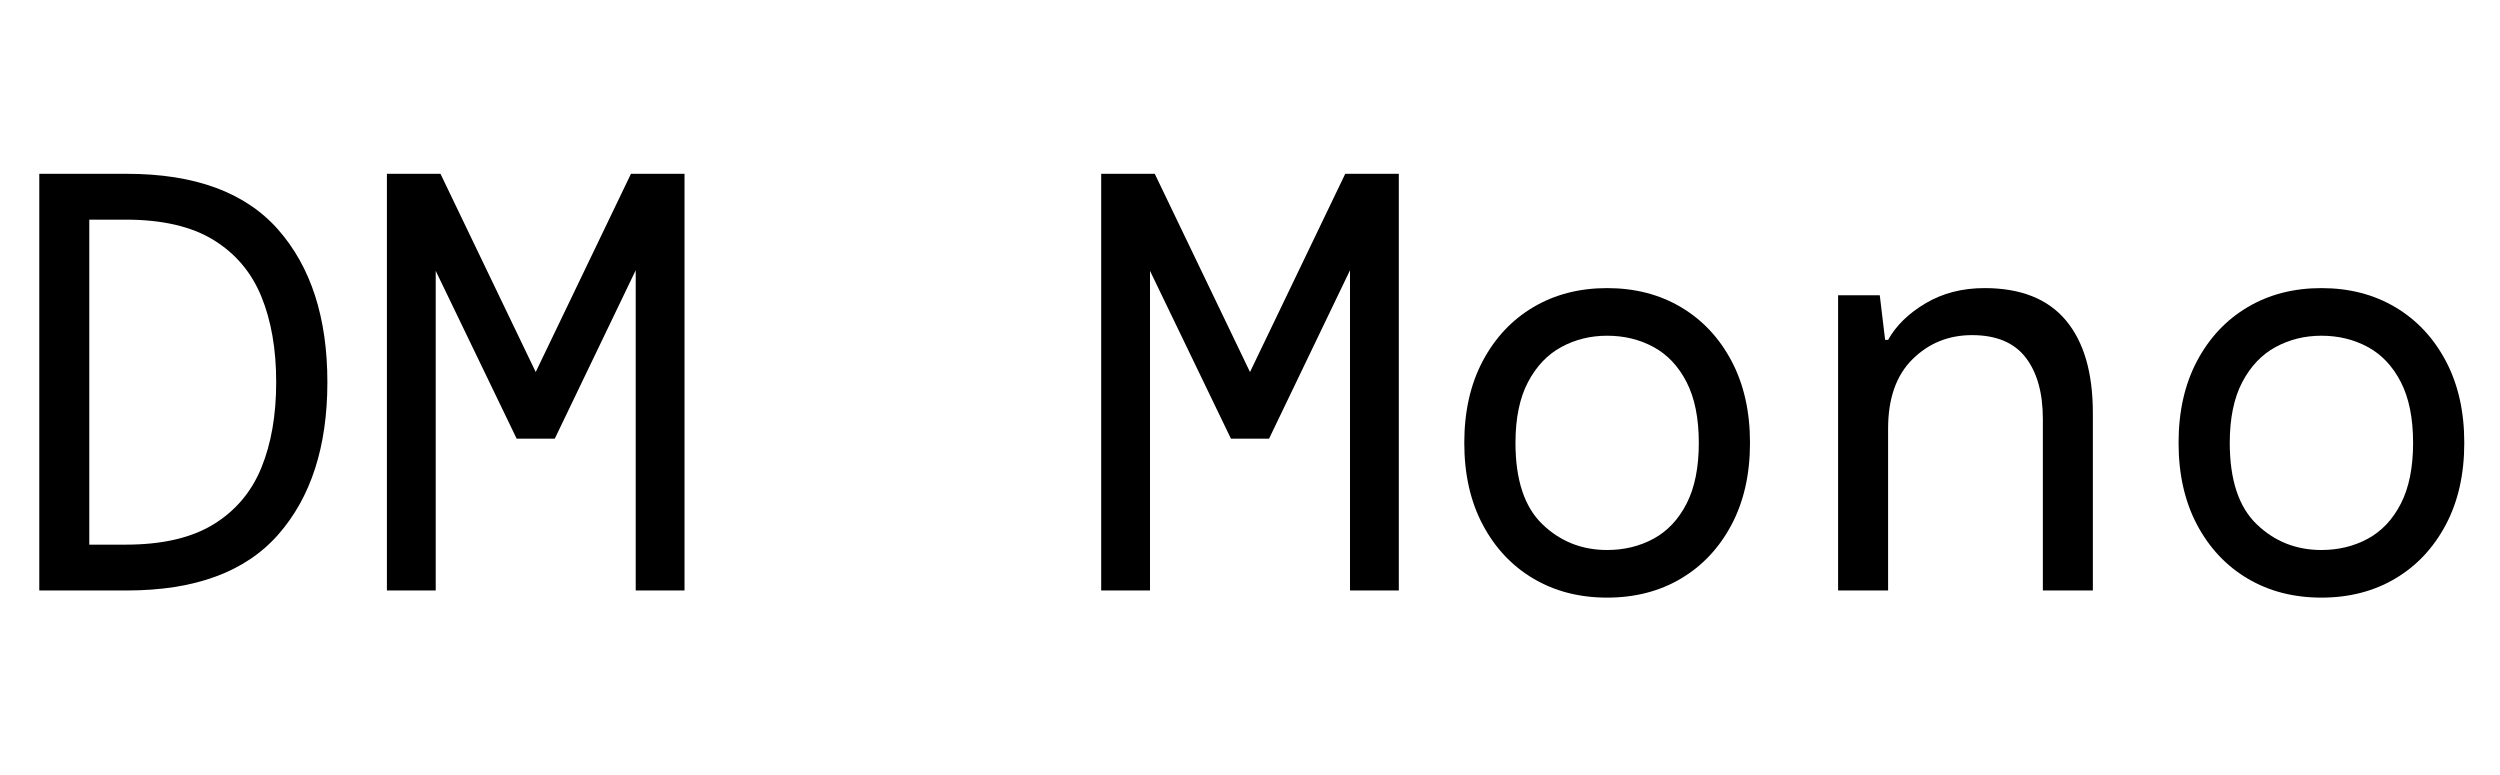 <svg width="67.2" height="20.832" viewBox="0 0 67.2 20.832" xmlns="http://www.w3.org/2000/svg"><path transform="translate(0 15.872) scale(.016 -.016)" d="m66 0v700h147q172 0 254.5-94t82.5-256-82.5-256-254.5-94zm84 77h61q92 0 147.5 34t80.5 95 25 144-25 144-80.5 95-147.5 34h-61z"/><path transform="translate(9.6 15.872) scale(.016 -.016)" d="M50 0V700H140L300 367L460 700H550V0H468V538L332 255H268L132 537V0Z"/><path transform="translate(28.8 15.872) scale(.016 -.016)" d="M50 0V700H140L300 367L460 700H550V0H468V538L332 255H268L132 537V0Z"/><path transform="translate(38.4 15.872) scale(.016 -.016)" d="m300-12q-70 0-124 32t-85 90.5-31 137.5 31 137.5 85 90.5 124 32 124-32 85-90.5 31-137.5-31-137.5-85-90.5-124-32zm0 80q43 0 78 19t55.5 59 20.5 102-20.5 102-55.5 59-78 19q-42 0-77-19t-56-59-21-102q0-93 45-136.5t109-43.5z"/><path transform="translate(48 15.872) scale(.016 -.016)" d="m88 0v496h70l9-75h5q20 36 63 61.5t99 25.5q91 0 136.5-54t45.5-156v-298h-84v288q0 66-29 103.5t-90 37.5q-59 0-100-40.5t-41-116.5v-272z"/><path transform="translate(57.6 15.872) scale(.016 -.016)" d="m300-12q-70 0-124 32t-85 90.5-31 137.5 31 137.5 85 90.5 124 32 124-32 85-90.5 31-137.5-31-137.5-85-90.5-124-32zm0 80q43 0 78 19t55.5 59 20.5 102-20.5 102-55.5 59-78 19q-42 0-77-19t-56-59-21-102q0-93 45-136.5t109-43.5z"/></svg>